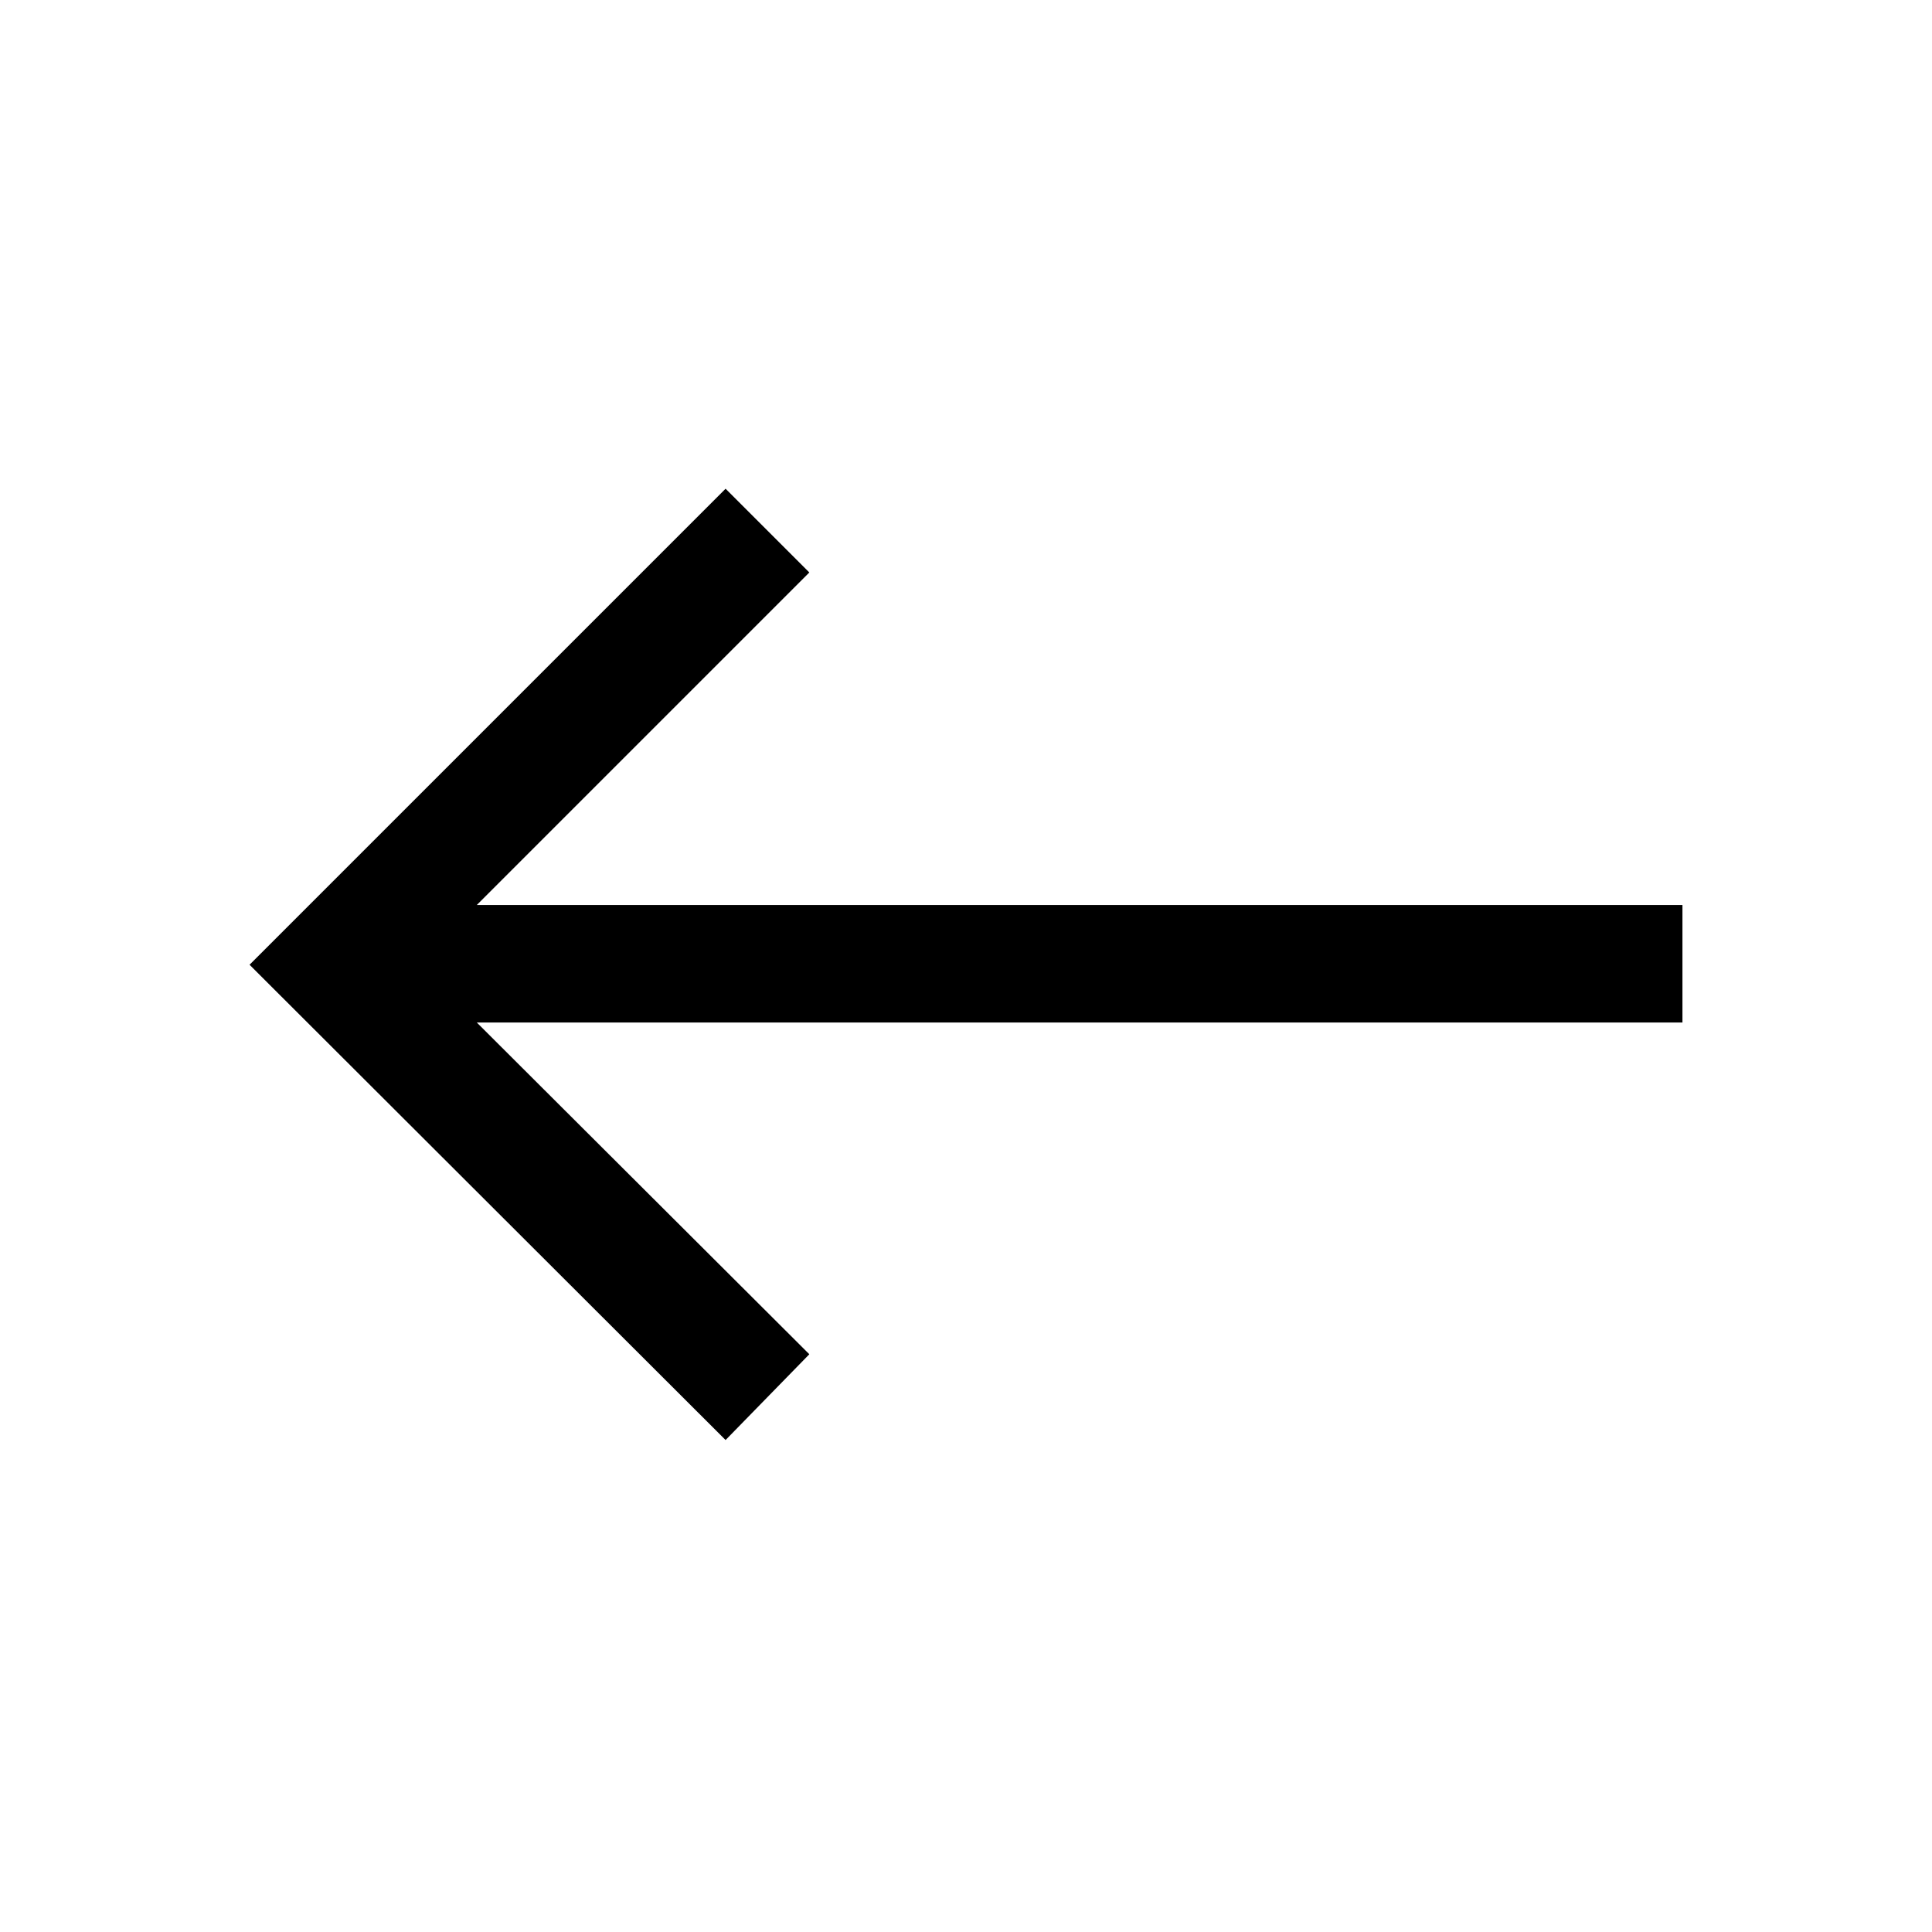 <svg xmlns="http://www.w3.org/2000/svg" height="48" viewBox="0 -960 960 960" width="48"><path d="M360.54-244.46 124-480.62l236.54-236.53 41.61 41.61-165.23 165.23H836v58.39H236.92l165.23 164.84-41.61 42.62Z"/></svg>